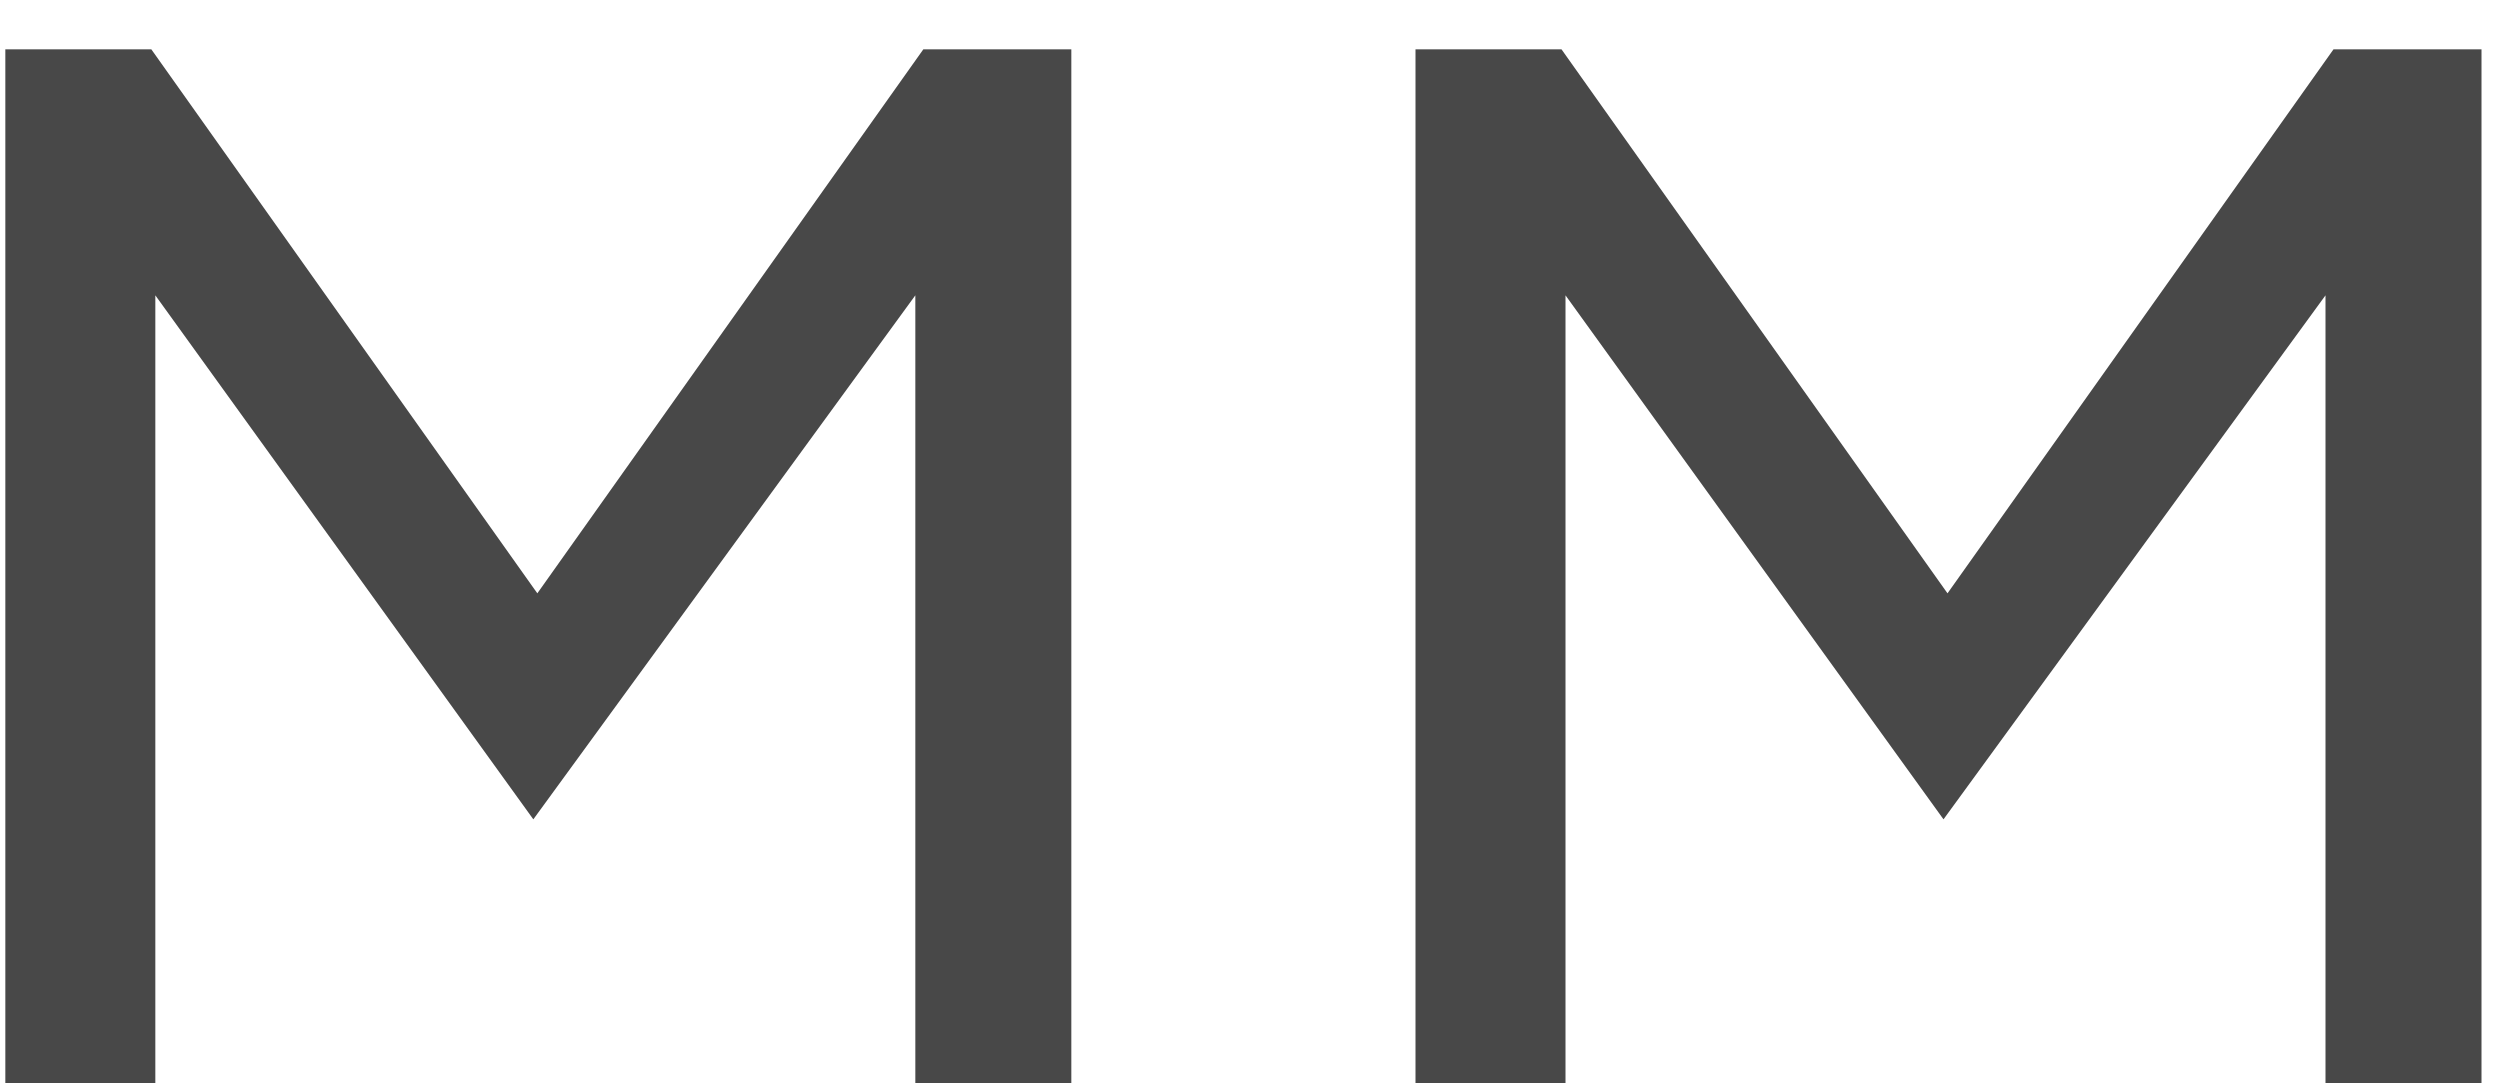 <svg width="30" height="13" viewBox="0 0 30 13" fill="none" xmlns="http://www.w3.org/2000/svg">
<path d="M0.064 13V0.592H1.816L6.448 7.12L11.08 0.592H12.856V13H10.984V3.544L6.4 9.832L1.864 3.544V13H0.064ZM16.986 13V0.592H18.738L23.37 7.12L28.002 0.592H29.778V13H27.906V3.544L23.322 9.832L18.786 3.544V13H16.986Z" fill="#484848"/>
</svg>
